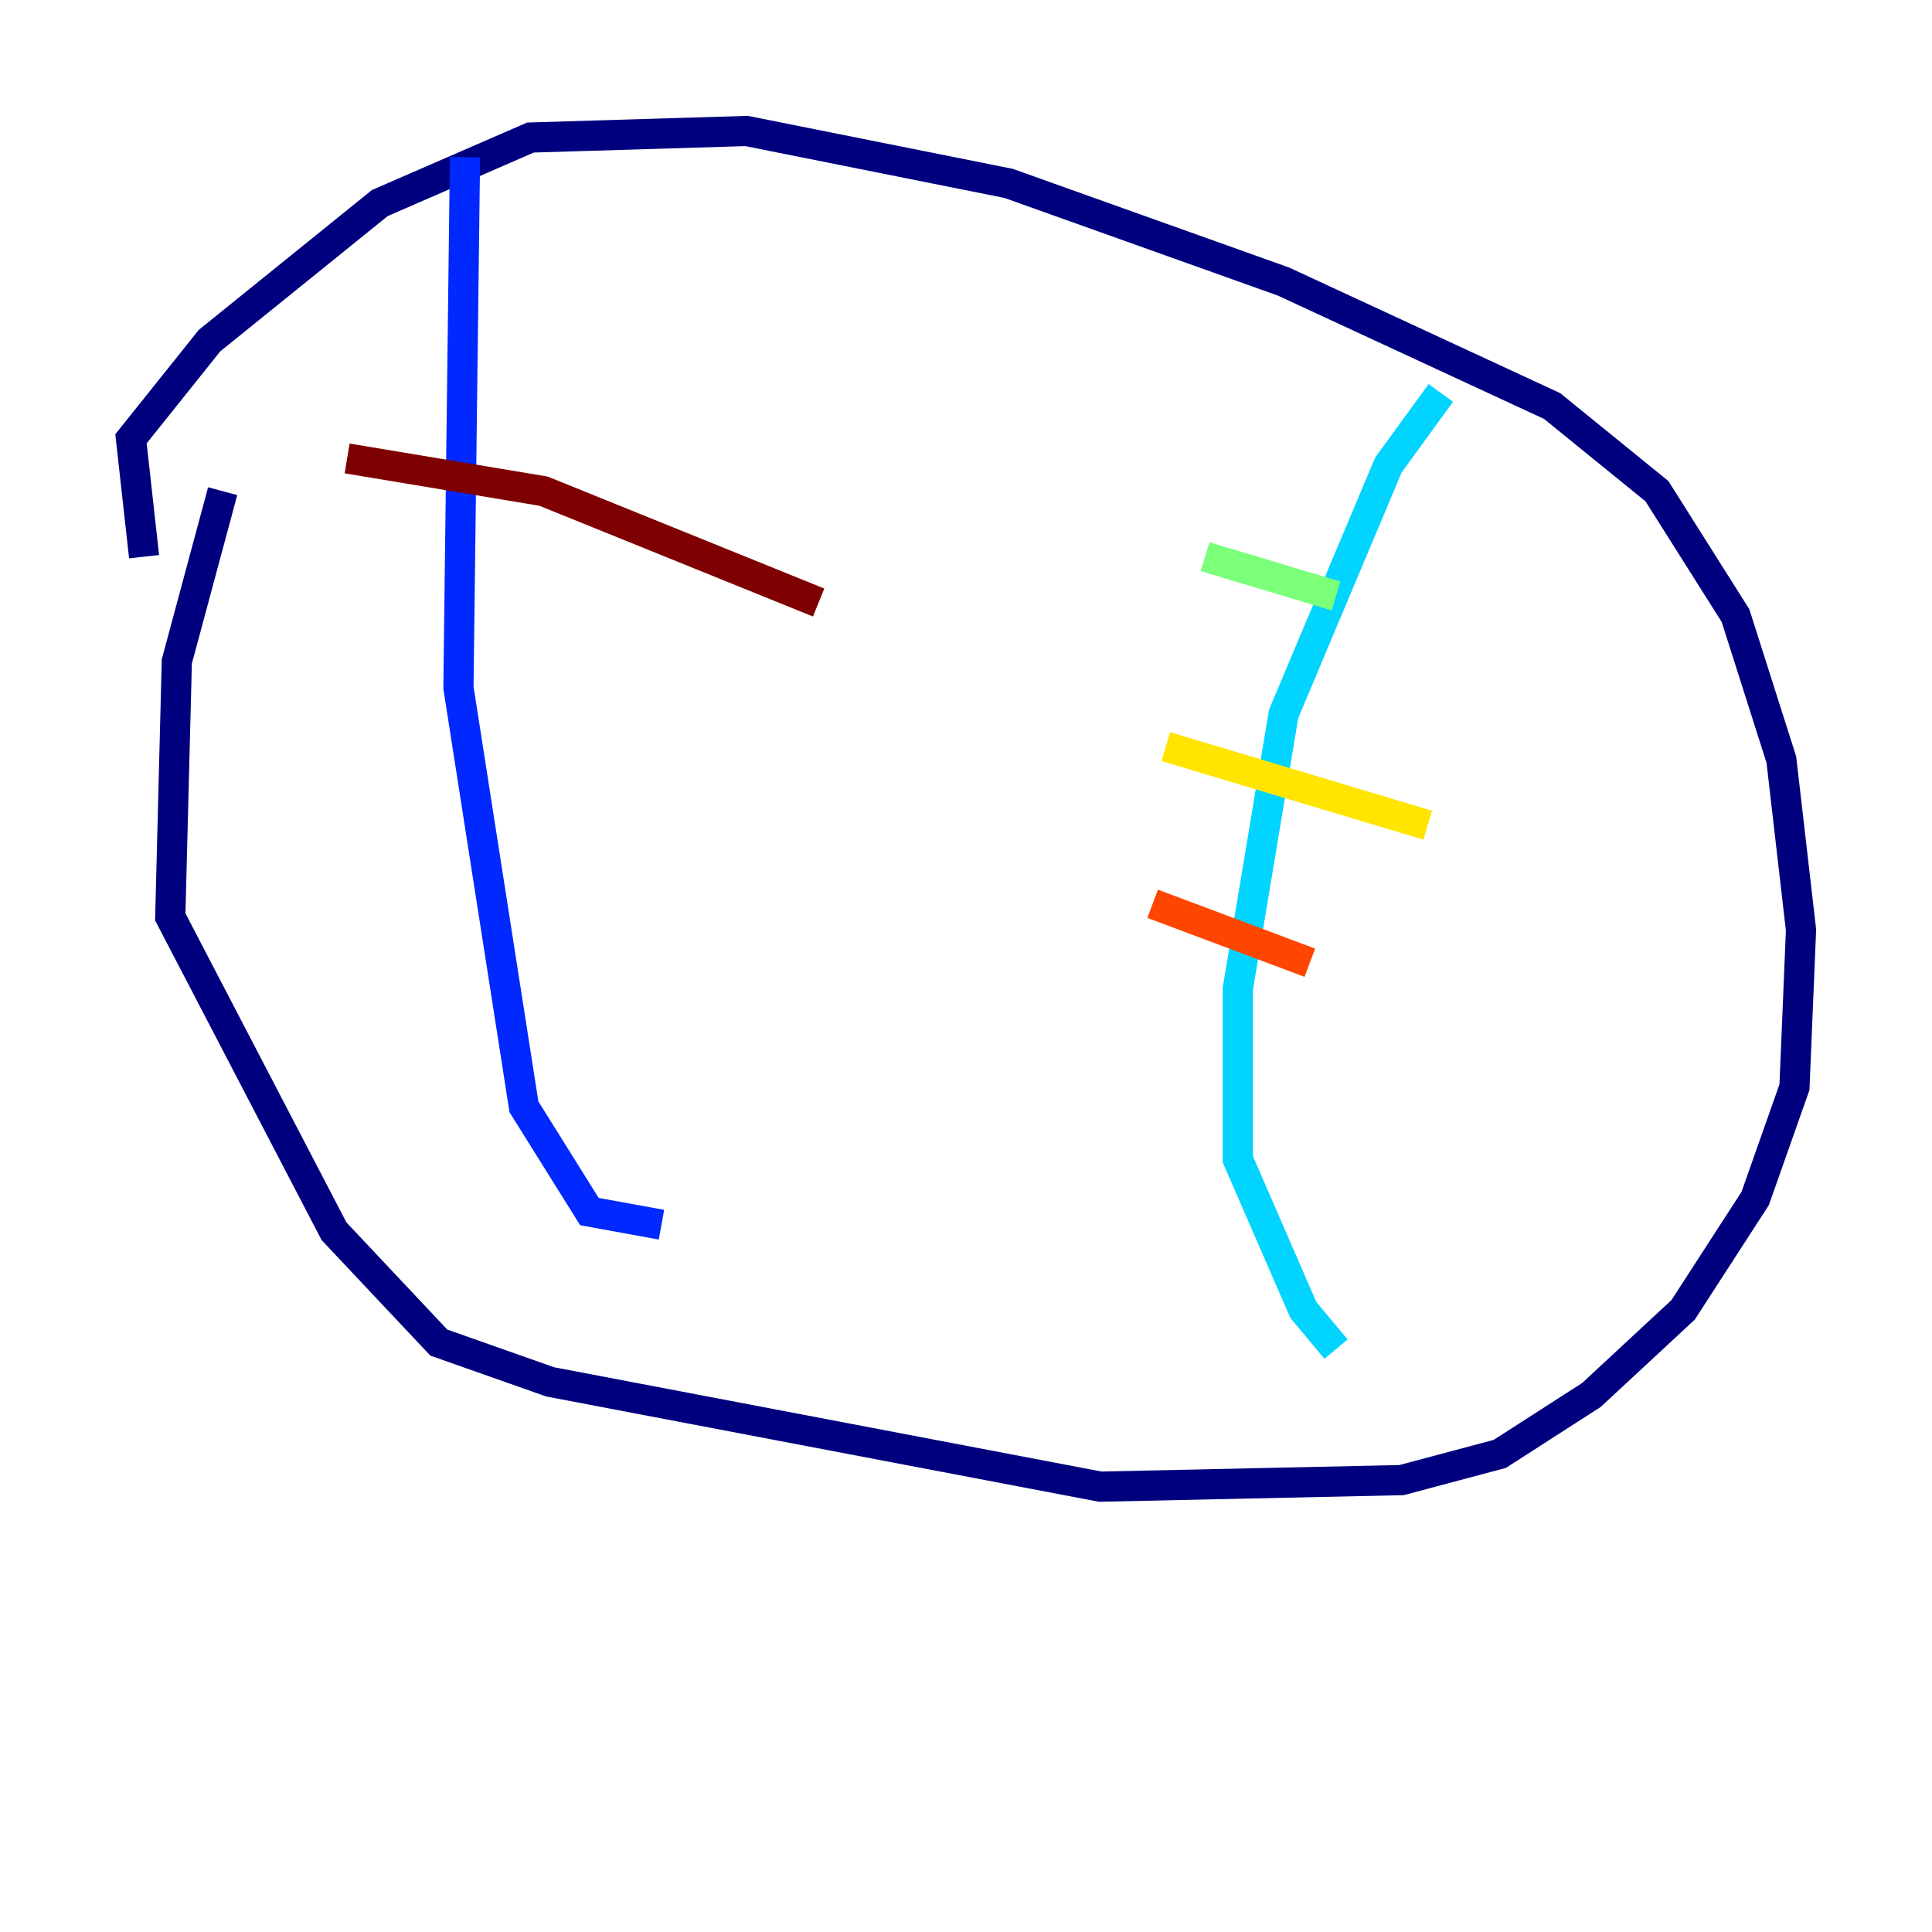 <?xml version="1.0" encoding="utf-8" ?>
<svg baseProfile="tiny" height="128" version="1.2" viewBox="0,0,128,128" width="128" xmlns="http://www.w3.org/2000/svg" xmlns:ev="http://www.w3.org/2001/xml-events" xmlns:xlink="http://www.w3.org/1999/xlink"><defs /><polyline fill="none" points="9.546,36.881 8.678,29.071 13.885,22.563 25.166,13.451 35.146,9.112 49.464,8.678 66.82,12.149 85.044,18.658 102.834,26.902 109.776,32.542 114.983,40.786 118.02,50.332 119.322,61.614 118.888,72.027 116.285,79.403 111.512,86.78 105.437,92.42 99.363,96.325 92.854,98.061 72.895,98.495 36.447,91.552 29.071,88.949 22.129,81.573 11.281,60.746 11.715,43.824 14.752,32.542" stroke="#00007f" stroke-width="2" /><polyline fill="none" points="30.807,10.414 30.373,45.559 34.712,73.329 39.051,80.271 43.824,81.139" stroke="#0028ff" stroke-width="2" /><polyline fill="none" points="95.458,26.034 91.986,30.807 85.044,47.295 82.007,65.519 82.007,76.8 86.346,86.78 88.515,89.383" stroke="#00d4ff" stroke-width="2" /><polyline fill="none" points="79.837,36.881 88.515,39.485" stroke="#7cff79" stroke-width="2" /><polyline fill="none" points="77.234,49.464 94.59,54.671" stroke="#ffe500" stroke-width="2" /><polyline fill="none" points="76.366,59.878 86.78,63.783" stroke="#ff4600" stroke-width="2" /><polyline fill="none" points="22.997,30.373 36.014,32.542 54.237,39.919" stroke="#7f0000" stroke-width="2" /></svg>